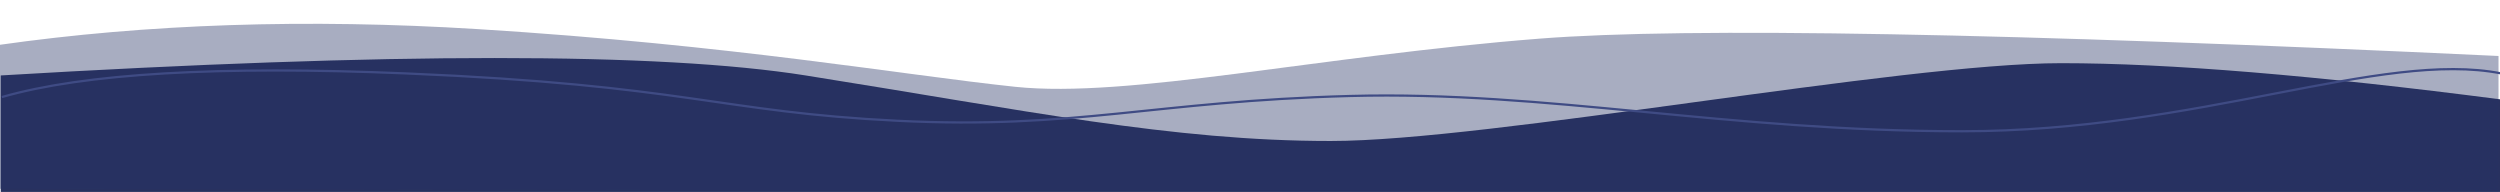 <?xml version="1.0" encoding="UTF-8"?>
<svg width="3360px" height="258px" viewBox="0 0 3360 258" version="1.1" xmlns="http://www.w3.org/2000/svg" xmlns:xlink="http://www.w3.org/1999/xlink">
    <!-- Generator: Sketch 49.3 (51167) - http://www.bohemiancoding.com/sketch -->
    <title>宽屏_波浪_bg</title>
    <desc>Created with Sketch.</desc>
    <defs></defs>
    <g id="宽屏_波浪_bg" stroke="none" stroke-width="1" fill="none" fill-rule="evenodd">
        <path d="" id="Path-4" stroke="#979797"></path>
        <path d="" id="Path-6" stroke="#979797"></path>
        <path d="M1,259.886 L1,101.4 C525.648,70.2 886.239,70.2 1082.775,101.4 C1377.578,148.2 1575,189.495 1788.404,189.495 C2001.808,189.495 2554.372,84.906 2770.245,84.906 C2914.161,84.906 3111.421,101.184 3362.027,133.741 L3362.027,259.886 L1,259.886 Z" id="Path-5" fill="#28315F"></path>
        <path d="M-2,60.455 C197.849,32 412.499,24.886 641.951,39.114 C986.129,60.455 1212.386,100.68 1364.339,116.654 C1516.292,132.628 1771.402,75.245 2069.626,51.893 C2268.442,36.325 2697.9,44.109 3358,75.245 L3358,260.157 L-2,253.701 L-2,60.455 Z" id="Path-7" fill-opacity="0.4" fill="#273265"></path>
        <path d="" id="Path-8" stroke="#979797"></path>
        <path d="M2.545,130.44 C113.07,98.678 294.146,88.091 545.773,98.678 C923.214,114.559 966.451,150.489 1206.402,162.33 C1446.353,174.172 1549.876,136.111 1814.664,129 C2079.452,121.889 2318.928,176.408 2636.818,176.408 C2954.709,176.408 3201.056,66.917 3361.642,98.678" id="Path-9" stroke="#3F4B84" stroke-width="3"></path>
    </g>
</svg>